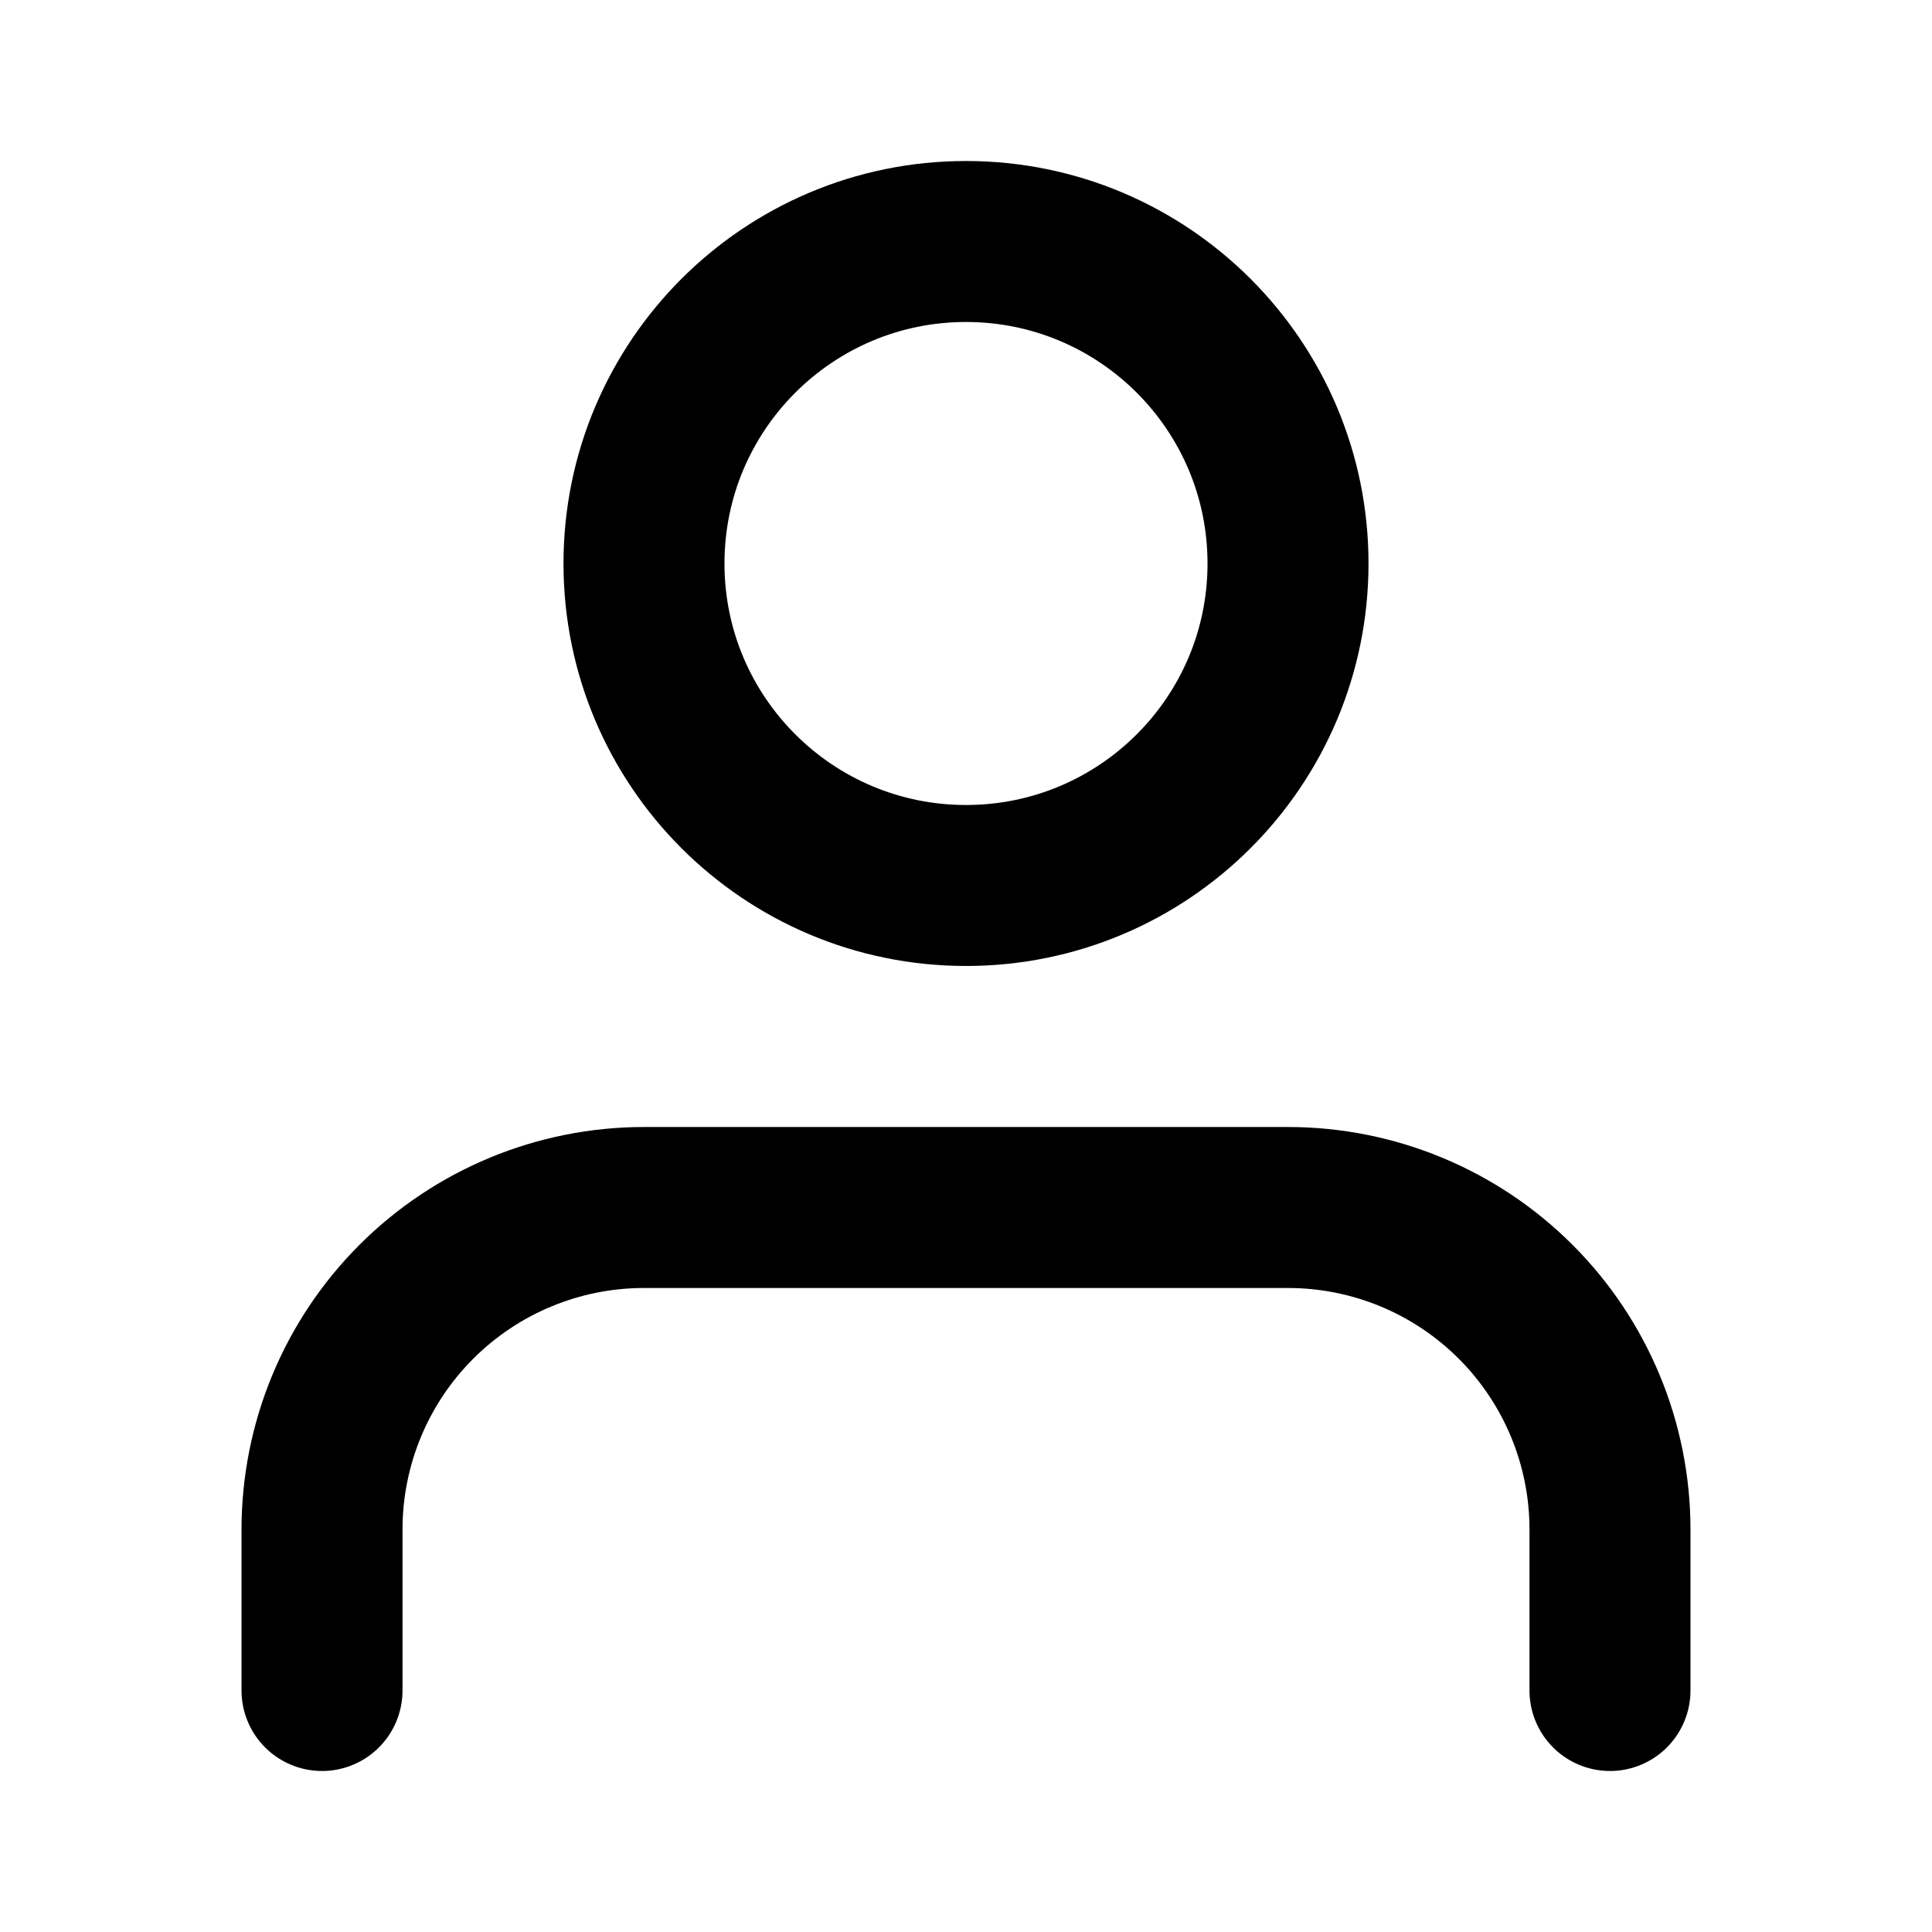 <svg width="40" height="40" viewBox="0 0 40 40" fill="none" xmlns="http://www.w3.org/2000/svg">
<path d="M33.333 35V31.667C33.333 29.899 32.631 28.203 31.381 26.953C30.131 25.702 28.435 25 26.667 25H13.333C11.565 25 9.87 25.702 8.619 26.953C7.369 28.203 6.667 29.899 6.667 31.667V35" stroke="black" stroke-width="3.333" stroke-linecap="round" stroke-linejoin="round"/>
<path d="M20 18.333C23.682 18.333 26.667 15.349 26.667 11.667C26.667 7.985 23.682 5 20 5C16.318 5 13.333 7.985 13.333 11.667C13.333 15.349 16.318 18.333 20 18.333Z" stroke="black" stroke-width="3.333" stroke-linecap="round" stroke-linejoin="round"/>
</svg>
